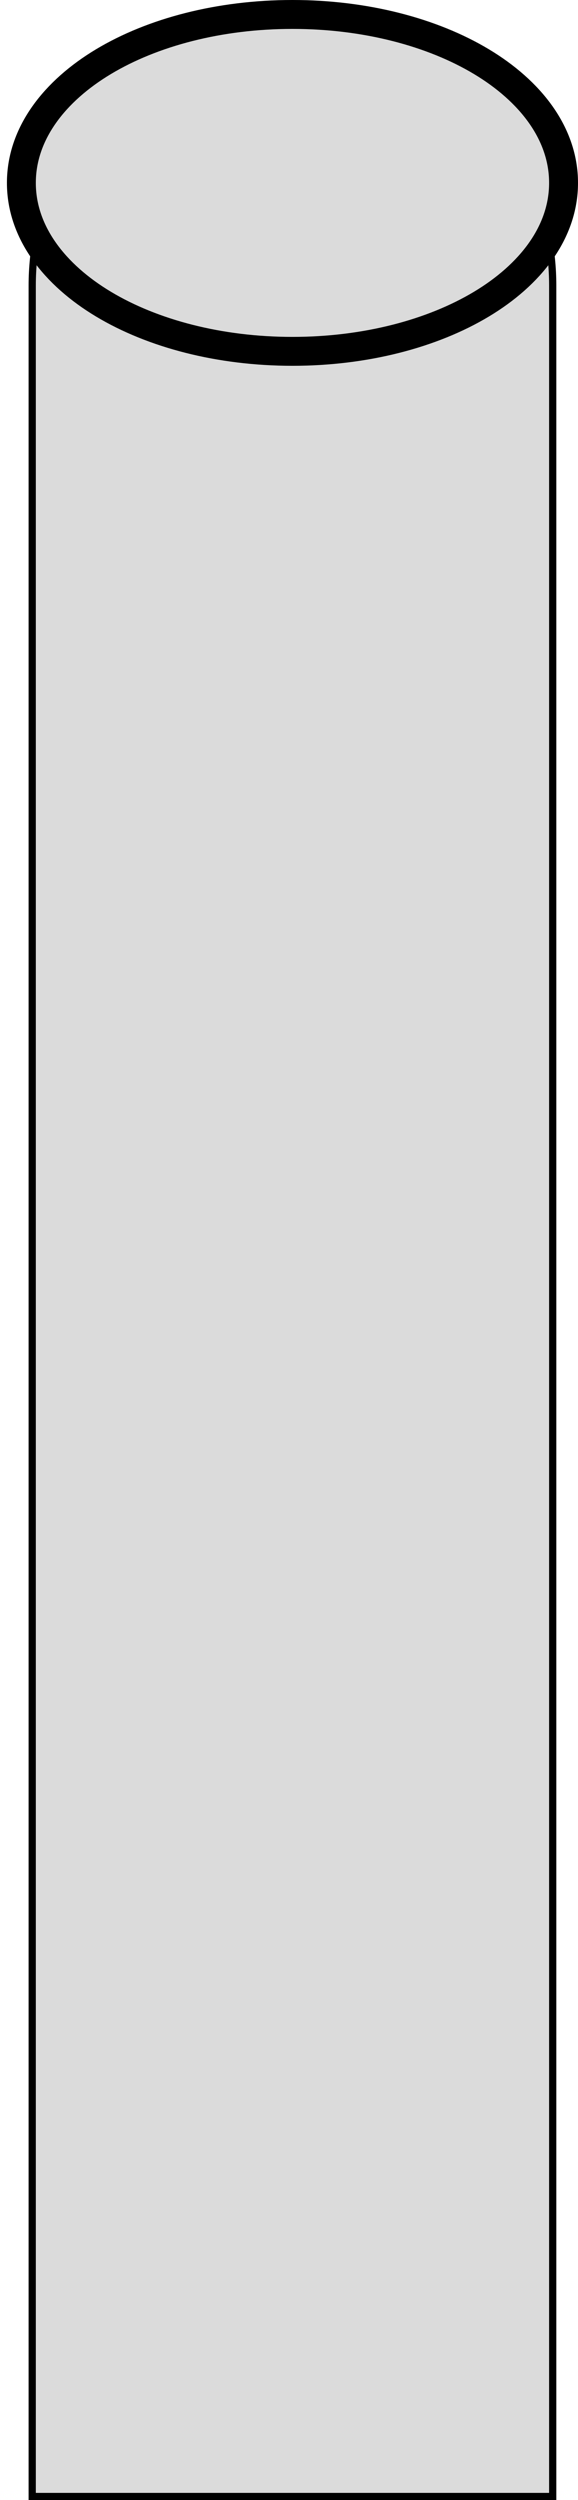 <svg width="80" height="346" viewBox="0 0 80 346" fill="none" xmlns="http://www.w3.org/2000/svg">
<path d="M76 345.5H76.5V345V39.521C76.5 19.627 60.373 3.5 40.479 3.5C20.585 3.5 4.458 19.627 4.458 39.521V345V345.5H4.958H76Z" fill="#DBDBDB" stroke="black"/>
<path d="M40.479 48.625C50.588 48.625 59.837 46.171 66.625 42.098C73.374 38.049 78 32.176 78 25.312C78 18.449 73.374 12.576 66.625 8.527C59.837 4.454 50.588 2 40.479 2C30.37 2 21.121 4.454 14.333 8.527C7.585 12.576 2.958 18.449 2.958 25.312C2.958 32.176 7.585 38.049 14.333 42.098C21.121 46.171 30.37 48.625 40.479 48.625Z" fill="#DBDBDB" stroke="black" stroke-width="4"/>
</svg>
